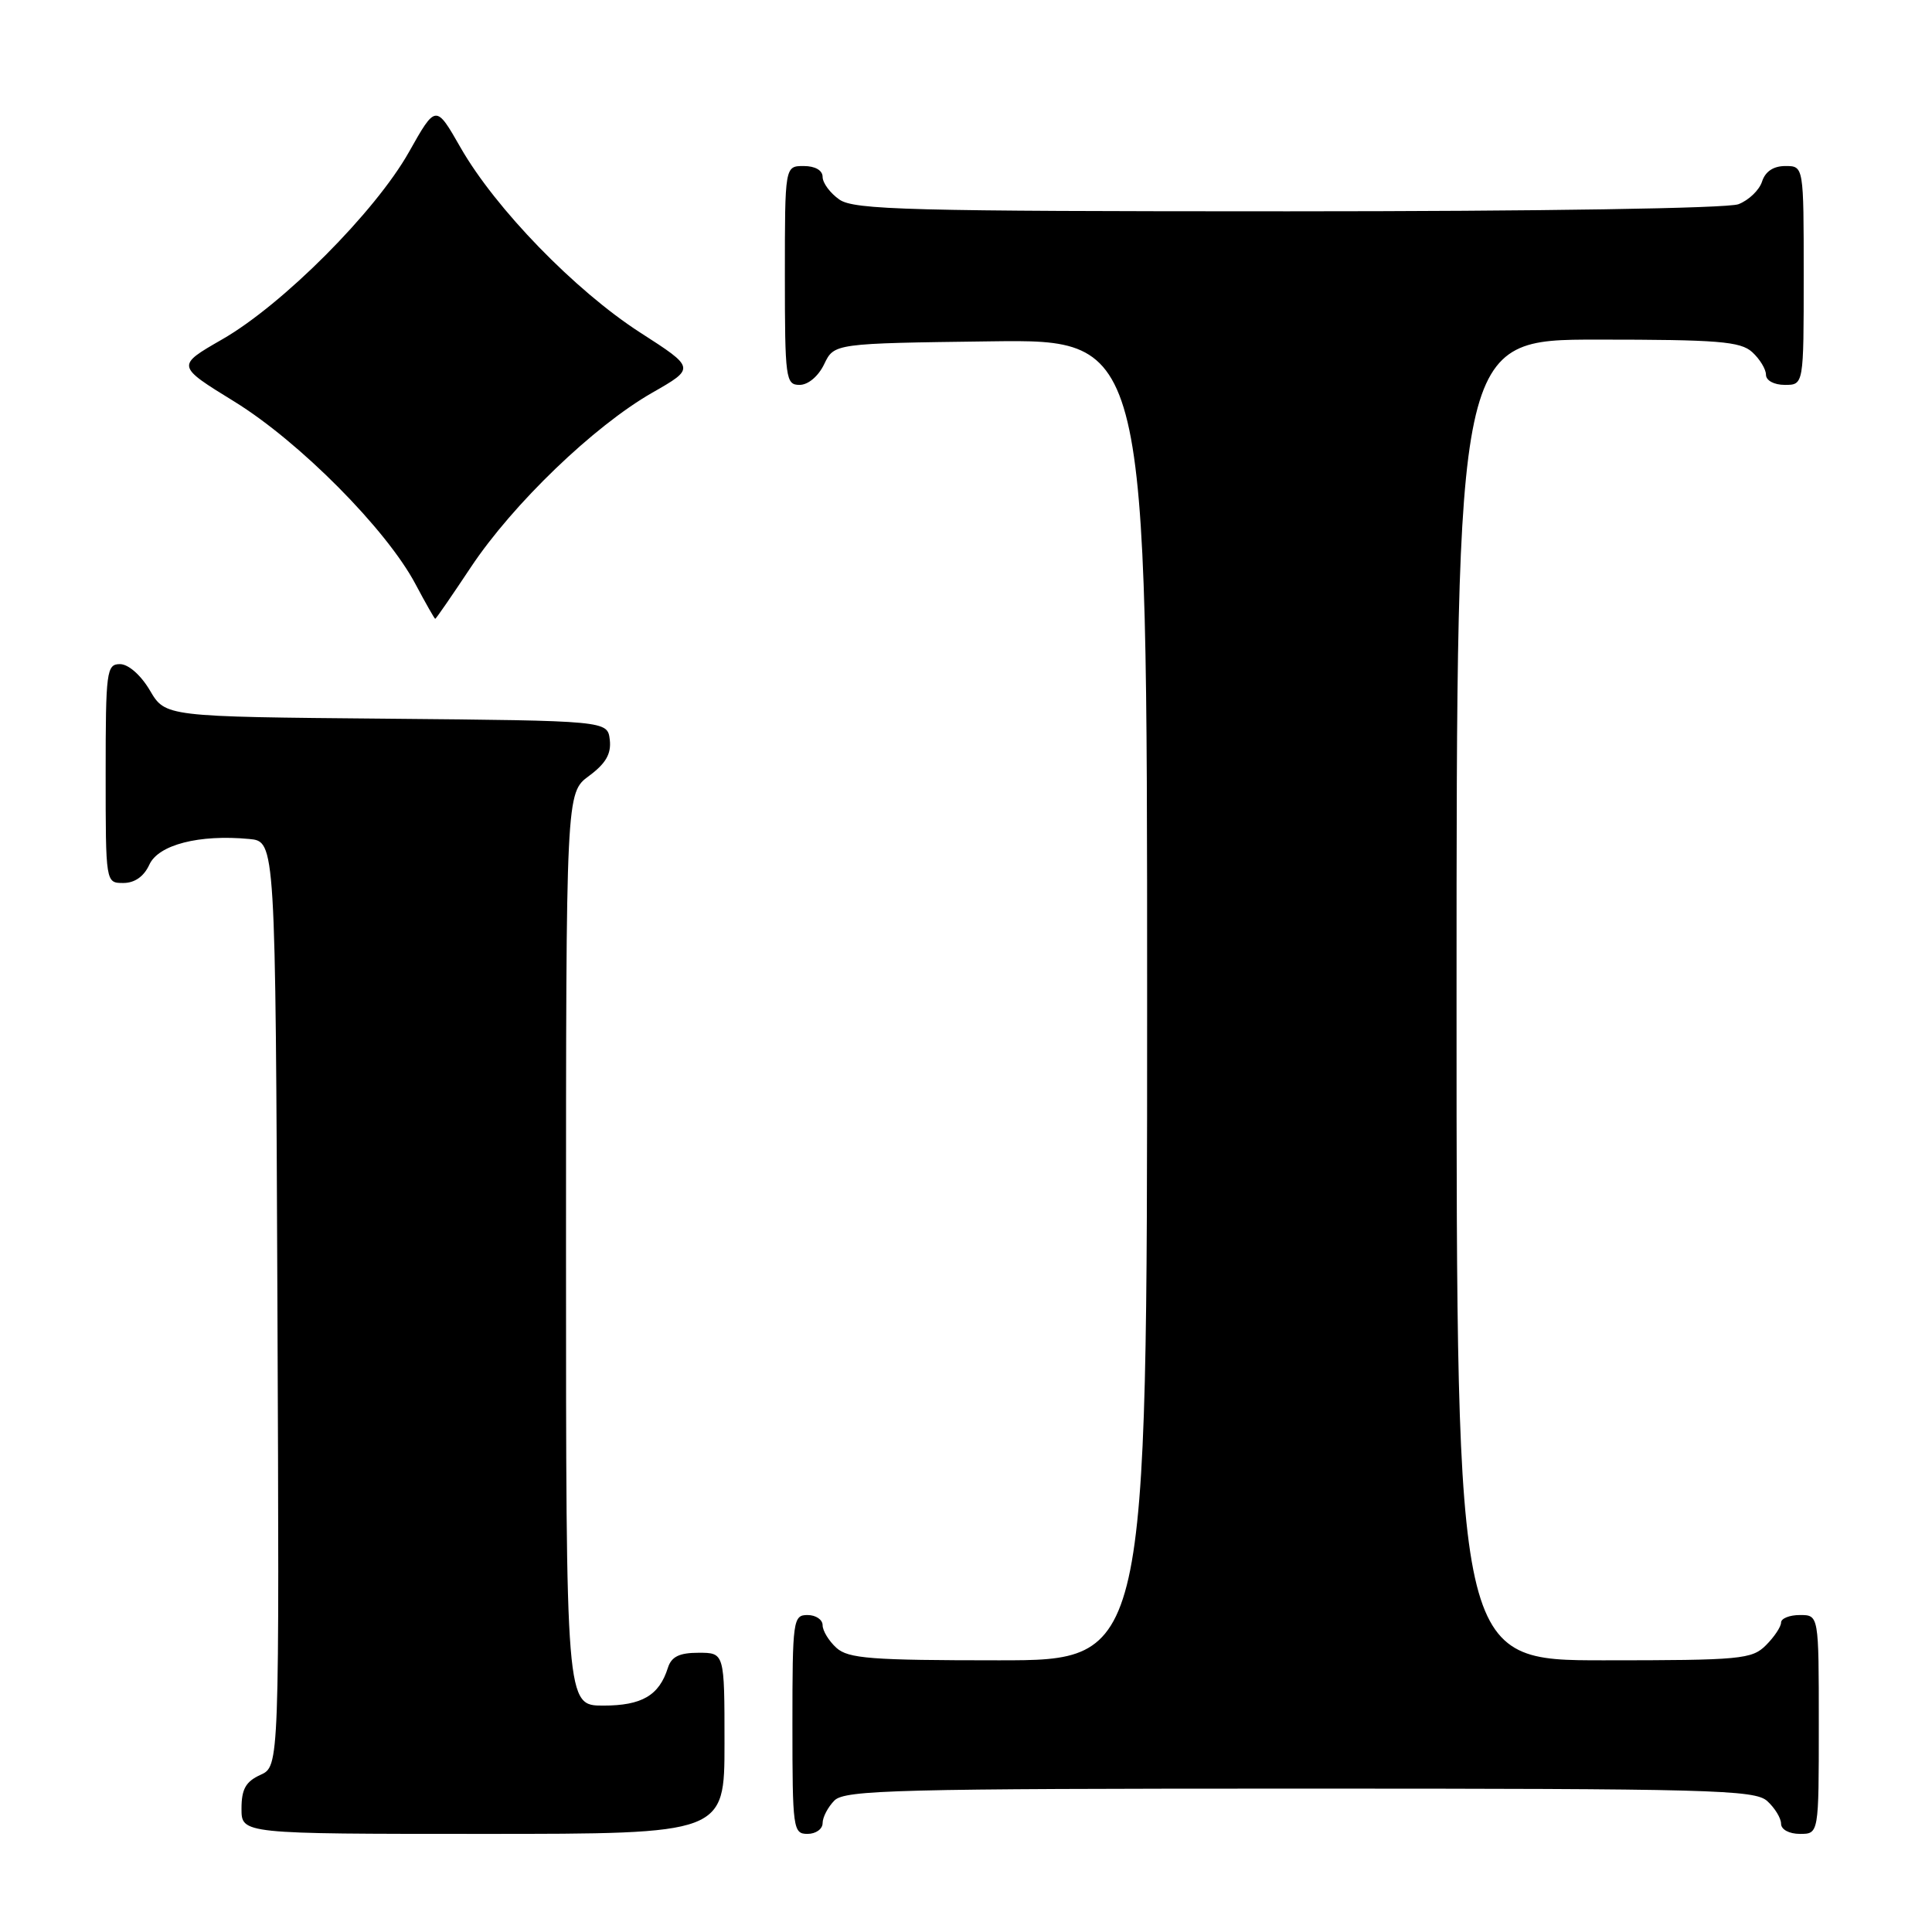 <?xml version="1.0" encoding="UTF-8" standalone="no"?>
<!DOCTYPE svg PUBLIC "-//W3C//DTD SVG 1.1//EN" "http://www.w3.org/Graphics/SVG/1.1/DTD/svg11.dtd" >
<svg xmlns="http://www.w3.org/2000/svg" xmlns:xlink="http://www.w3.org/1999/xlink" version="1.1" viewBox="0 0 256 256">
 <g >
 <path fill="currentColor"
d=" M 96.00 231.00 C 96.00 219.00 96.00 219.00 92.57 219.00 C 90.02 219.00 88.97 219.51 88.50 220.99 C 87.34 224.67 85.05 226.00 79.93 226.00 C 75.00 226.00 75.00 226.00 75.00 165.53 C 75.00 105.06 75.00 105.06 78.05 102.81 C 80.28 101.16 81.01 99.88 80.80 98.03 C 80.50 95.50 80.50 95.50 51.21 95.23 C 21.91 94.97 21.91 94.97 19.86 91.48 C 18.66 89.45 17.01 88.00 15.90 88.00 C 14.12 88.00 14.00 88.92 14.00 102.50 C 14.00 117.00 14.00 117.00 16.34 117.00 C 17.85 117.00 19.07 116.14 19.79 114.57 C 20.99 111.93 26.39 110.54 33.03 111.17 C 36.50 111.50 36.50 111.50 36.76 172.77 C 37.02 234.04 37.02 234.04 34.51 235.18 C 32.56 236.07 32.00 237.07 32.00 239.66 C 32.00 243.00 32.00 243.00 64.00 243.00 C 96.00 243.00 96.00 243.00 96.00 231.00 Z  M 109.00 241.57 C 109.00 240.79 109.71 239.44 110.57 238.57 C 111.97 237.18 118.94 237.00 172.24 237.00 C 226.76 237.00 232.51 237.15 234.17 238.65 C 235.18 239.57 236.00 240.92 236.00 241.65 C 236.00 242.42 237.07 243.00 238.50 243.00 C 241.00 243.00 241.00 243.00 241.00 228.50 C 241.00 214.00 241.00 214.00 238.50 214.00 C 237.12 214.00 236.00 214.45 236.00 215.00 C 236.00 215.55 235.10 216.90 234.00 218.00 C 232.14 219.86 230.67 220.00 212.50 220.00 C 193.00 220.00 193.00 220.00 193.00 132.50 C 193.00 45.00 193.00 45.00 211.67 45.00 C 227.64 45.00 230.61 45.24 232.17 46.65 C 233.18 47.57 234.00 48.92 234.00 49.65 C 234.00 50.42 235.07 51.00 236.50 51.00 C 239.00 51.00 239.00 51.00 239.00 36.50 C 239.00 22.00 239.00 22.00 236.57 22.00 C 234.99 22.00 233.91 22.72 233.48 24.06 C 233.12 25.19 231.71 26.54 230.35 27.06 C 228.90 27.61 204.06 28.00 170.66 28.00 C 120.49 28.00 113.17 27.81 111.22 26.44 C 110.00 25.59 109.00 24.24 109.00 23.44 C 109.00 22.57 108.01 22.00 106.50 22.00 C 104.00 22.00 104.00 22.00 104.00 36.50 C 104.00 50.20 104.11 51.00 105.95 51.00 C 107.08 51.00 108.44 49.86 109.21 48.25 C 110.53 45.50 110.53 45.50 131.26 45.23 C 152.00 44.96 152.00 44.96 152.00 132.48 C 152.00 220.00 152.00 220.00 132.33 220.00 C 115.43 220.00 112.40 219.77 110.83 218.35 C 109.82 217.43 109.00 216.08 109.00 215.35 C 109.00 214.61 108.10 214.00 107.00 214.00 C 105.09 214.00 105.00 214.67 105.00 228.50 C 105.00 242.33 105.09 243.00 107.00 243.00 C 108.10 243.00 109.00 242.36 109.00 241.57 Z  M 62.41 75.13 C 67.97 66.78 78.68 56.47 86.42 52.04 C 92.14 48.77 92.14 48.77 84.82 44.06 C 76.21 38.51 65.66 27.65 61.03 19.56 C 57.75 13.82 57.75 13.82 54.18 20.16 C 49.72 28.07 37.45 40.38 29.42 44.98 C 23.35 48.47 23.35 48.47 31.05 53.21 C 39.67 58.52 51.20 70.13 55.05 77.39 C 56.40 79.93 57.58 82.00 57.67 82.00 C 57.77 82.00 59.90 78.91 62.41 75.13 Z "/>
</g>
</svg>